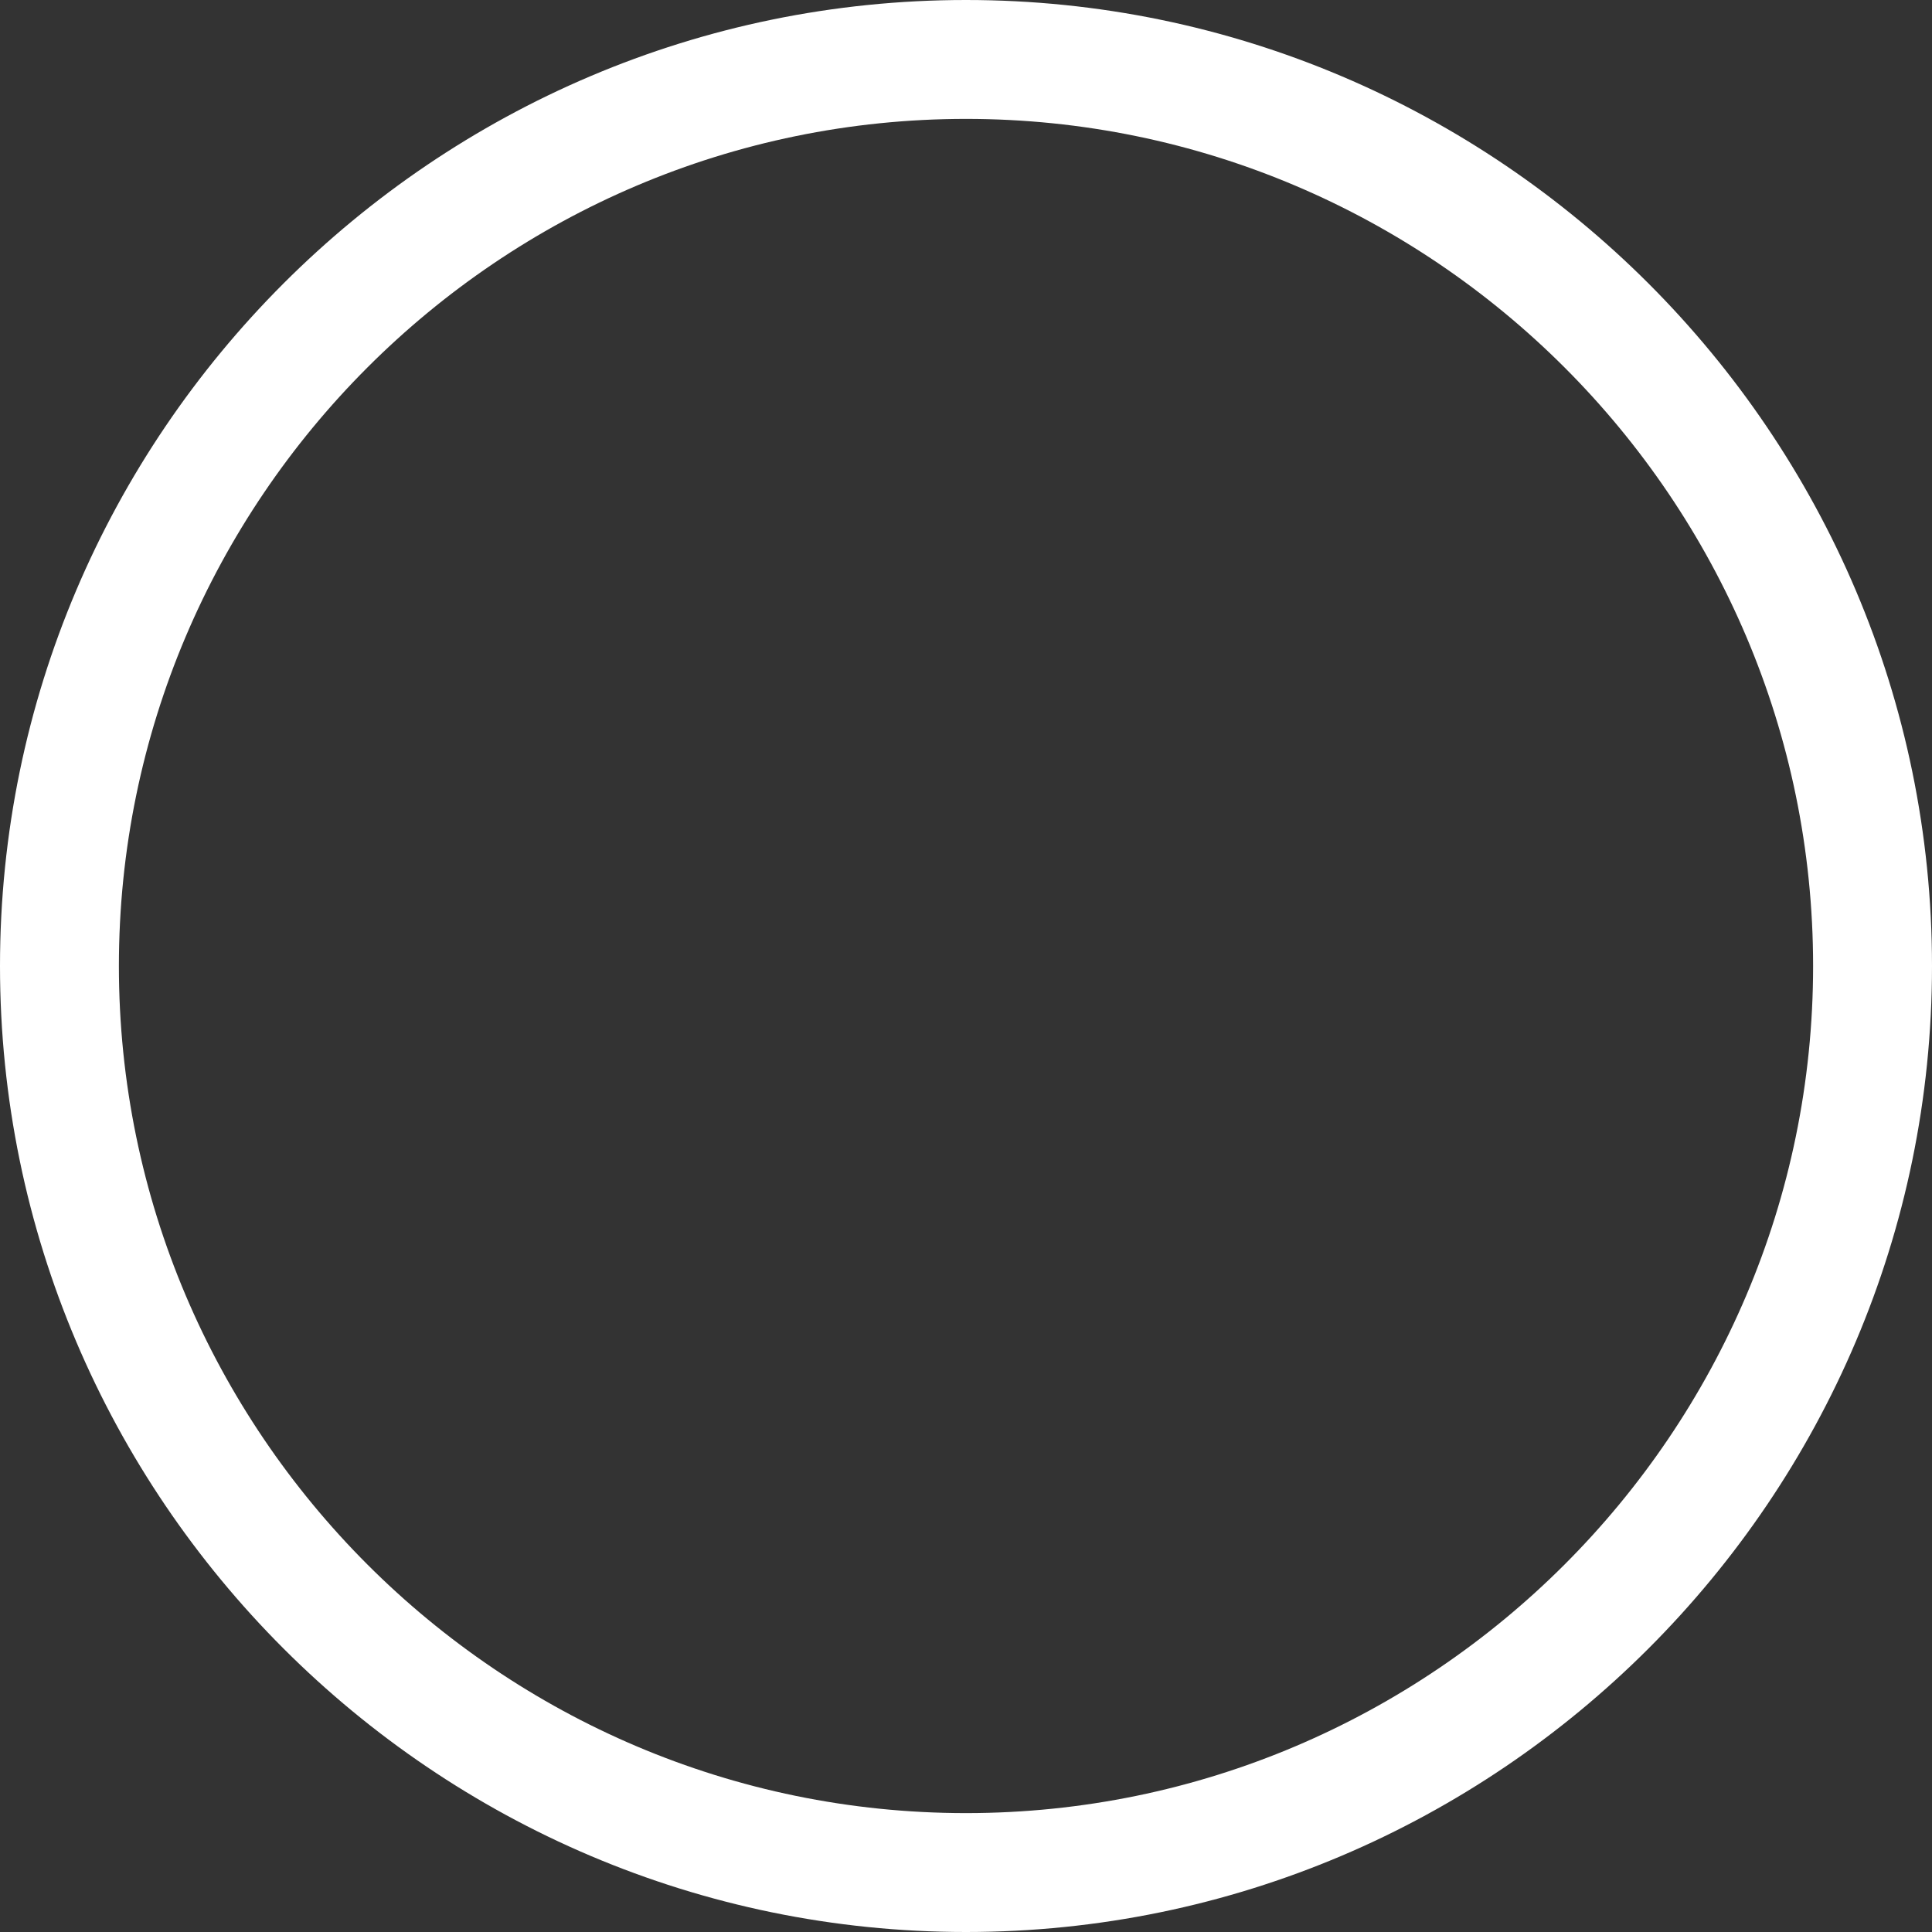 <?xml version="1.0" encoding="utf-8"?>
<!-- Generator: Adobe Illustrator 25.0.0, SVG Export Plug-In . SVG Version: 6.00 Build 0)  -->
<svg version="1.1" id="Layer_1" xmlns="http://www.w3.org/2000/svg" xmlns:xlink="http://www.w3.org/1999/xlink" x="0px" y="0px"
	 viewBox="0 0 65 65" style="enable-background:new 0 0 65 65;" xml:space="preserve">
<rect x="0" y="0" width="65" height="65" fill="#333333" stroke="none"/>
<style type="text/css">
	.st0{fill:#FFFFFF;}
</style>
<path class="st0" d="M32.5,65C14.6,65,0,50.4,0,32.5C0,14.6,14.6,0,32.5,0C50.4,0,65,14.6,65,32.5C65,50.4,50.4,65,32.5,65z M32.5,4
	C16.8,4,4,16.8,4,32.5S16.8,61,32.5,61S61,48.2,61,32.5S48.2,4,32.5,4z"/>
</svg>
